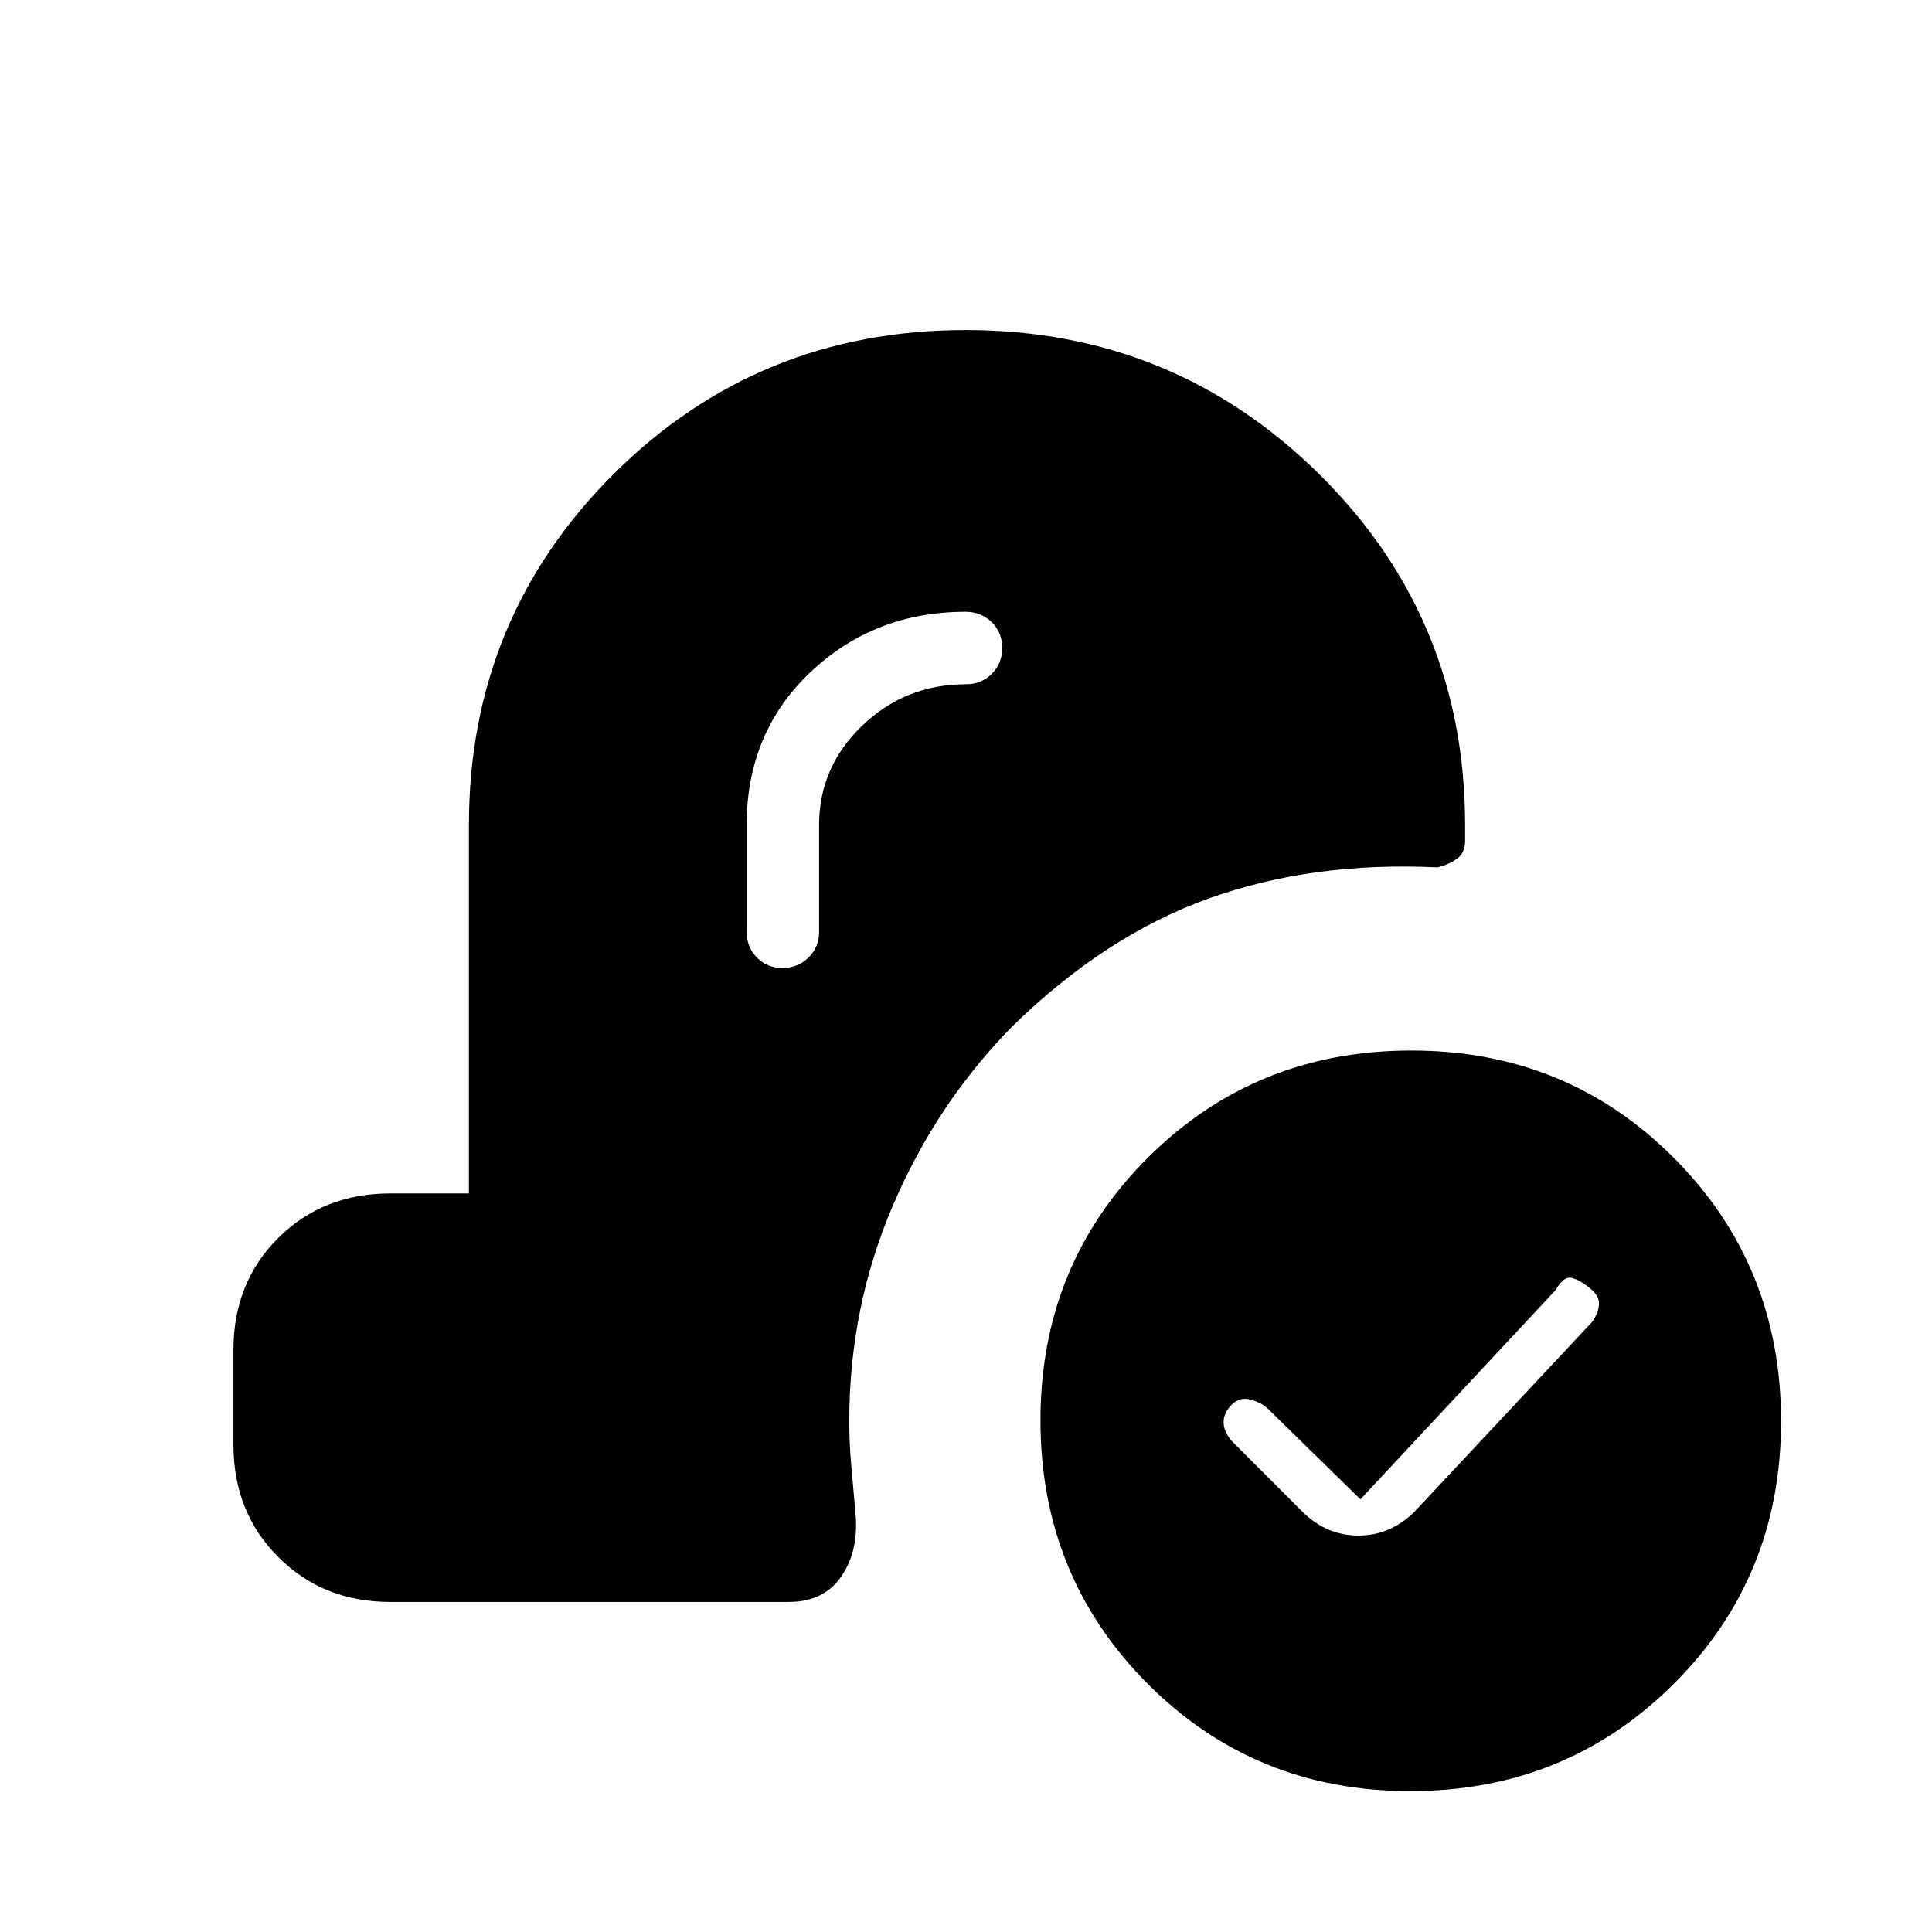 <svg xmlns="http://www.w3.org/2000/svg" height="20" viewBox="0 -960 960 960" width="20"><path d="m676-215-46-45q-3-3-8.5-4.5T612-262q-4 4-4 8.64 0 4.63 4 9.36l35 35q12 12 28 12t28-12l88-94q3-4.09 3.5-8.47.5-4.39-4.5-8.46-5-4.07-9-5.07t-8 6l-97 104Zm24.77 145q-77.39 0-130.58-53.42Q517-176.83 517-254.23q0-77.39 53.42-130.58Q623.83-438 701.23-438q77.39 0 130.58 53.42Q885-331.17 885-253.77q0 77.39-53.42 130.58Q778.17-70 700.77-70ZM407-550q0-28.88 21.44-49.44Q449.89-620 480-620q7.65 0 12.83-5.19 5.17-5.18 5.17-12.85 0-7.66-5.24-12.81T479.77-656q-45.33 0-77.05 30T371-550v53q0 7.65 5.12 12.83 5.13 5.17 12.7 5.17 7.58 0 12.88-5.17 5.3-5.18 5.3-12.83v-53ZM194-164q-33.45 0-55.73-22.31Q116-208.62 116-242.12v-47.13q0-33.5 22.27-55.63Q160.55-367 194-367h39v-183q0-102.79 71.85-174.4 71.85-71.6 175-71.6t175.65 71.6Q728-652.79 728-550v7.93q0 6.14-4.5 9.1-4.5 2.97-9.3 3.97-62.2-3-113.7 15.5T503-450q-37.54 38.16-59.27 88.87Q422-310.42 422-254q0 11.41 1 22.23 1 10.81 2 22.77 2 19-6.74 32-8.73 13-26.26 13H194Z"/></svg>